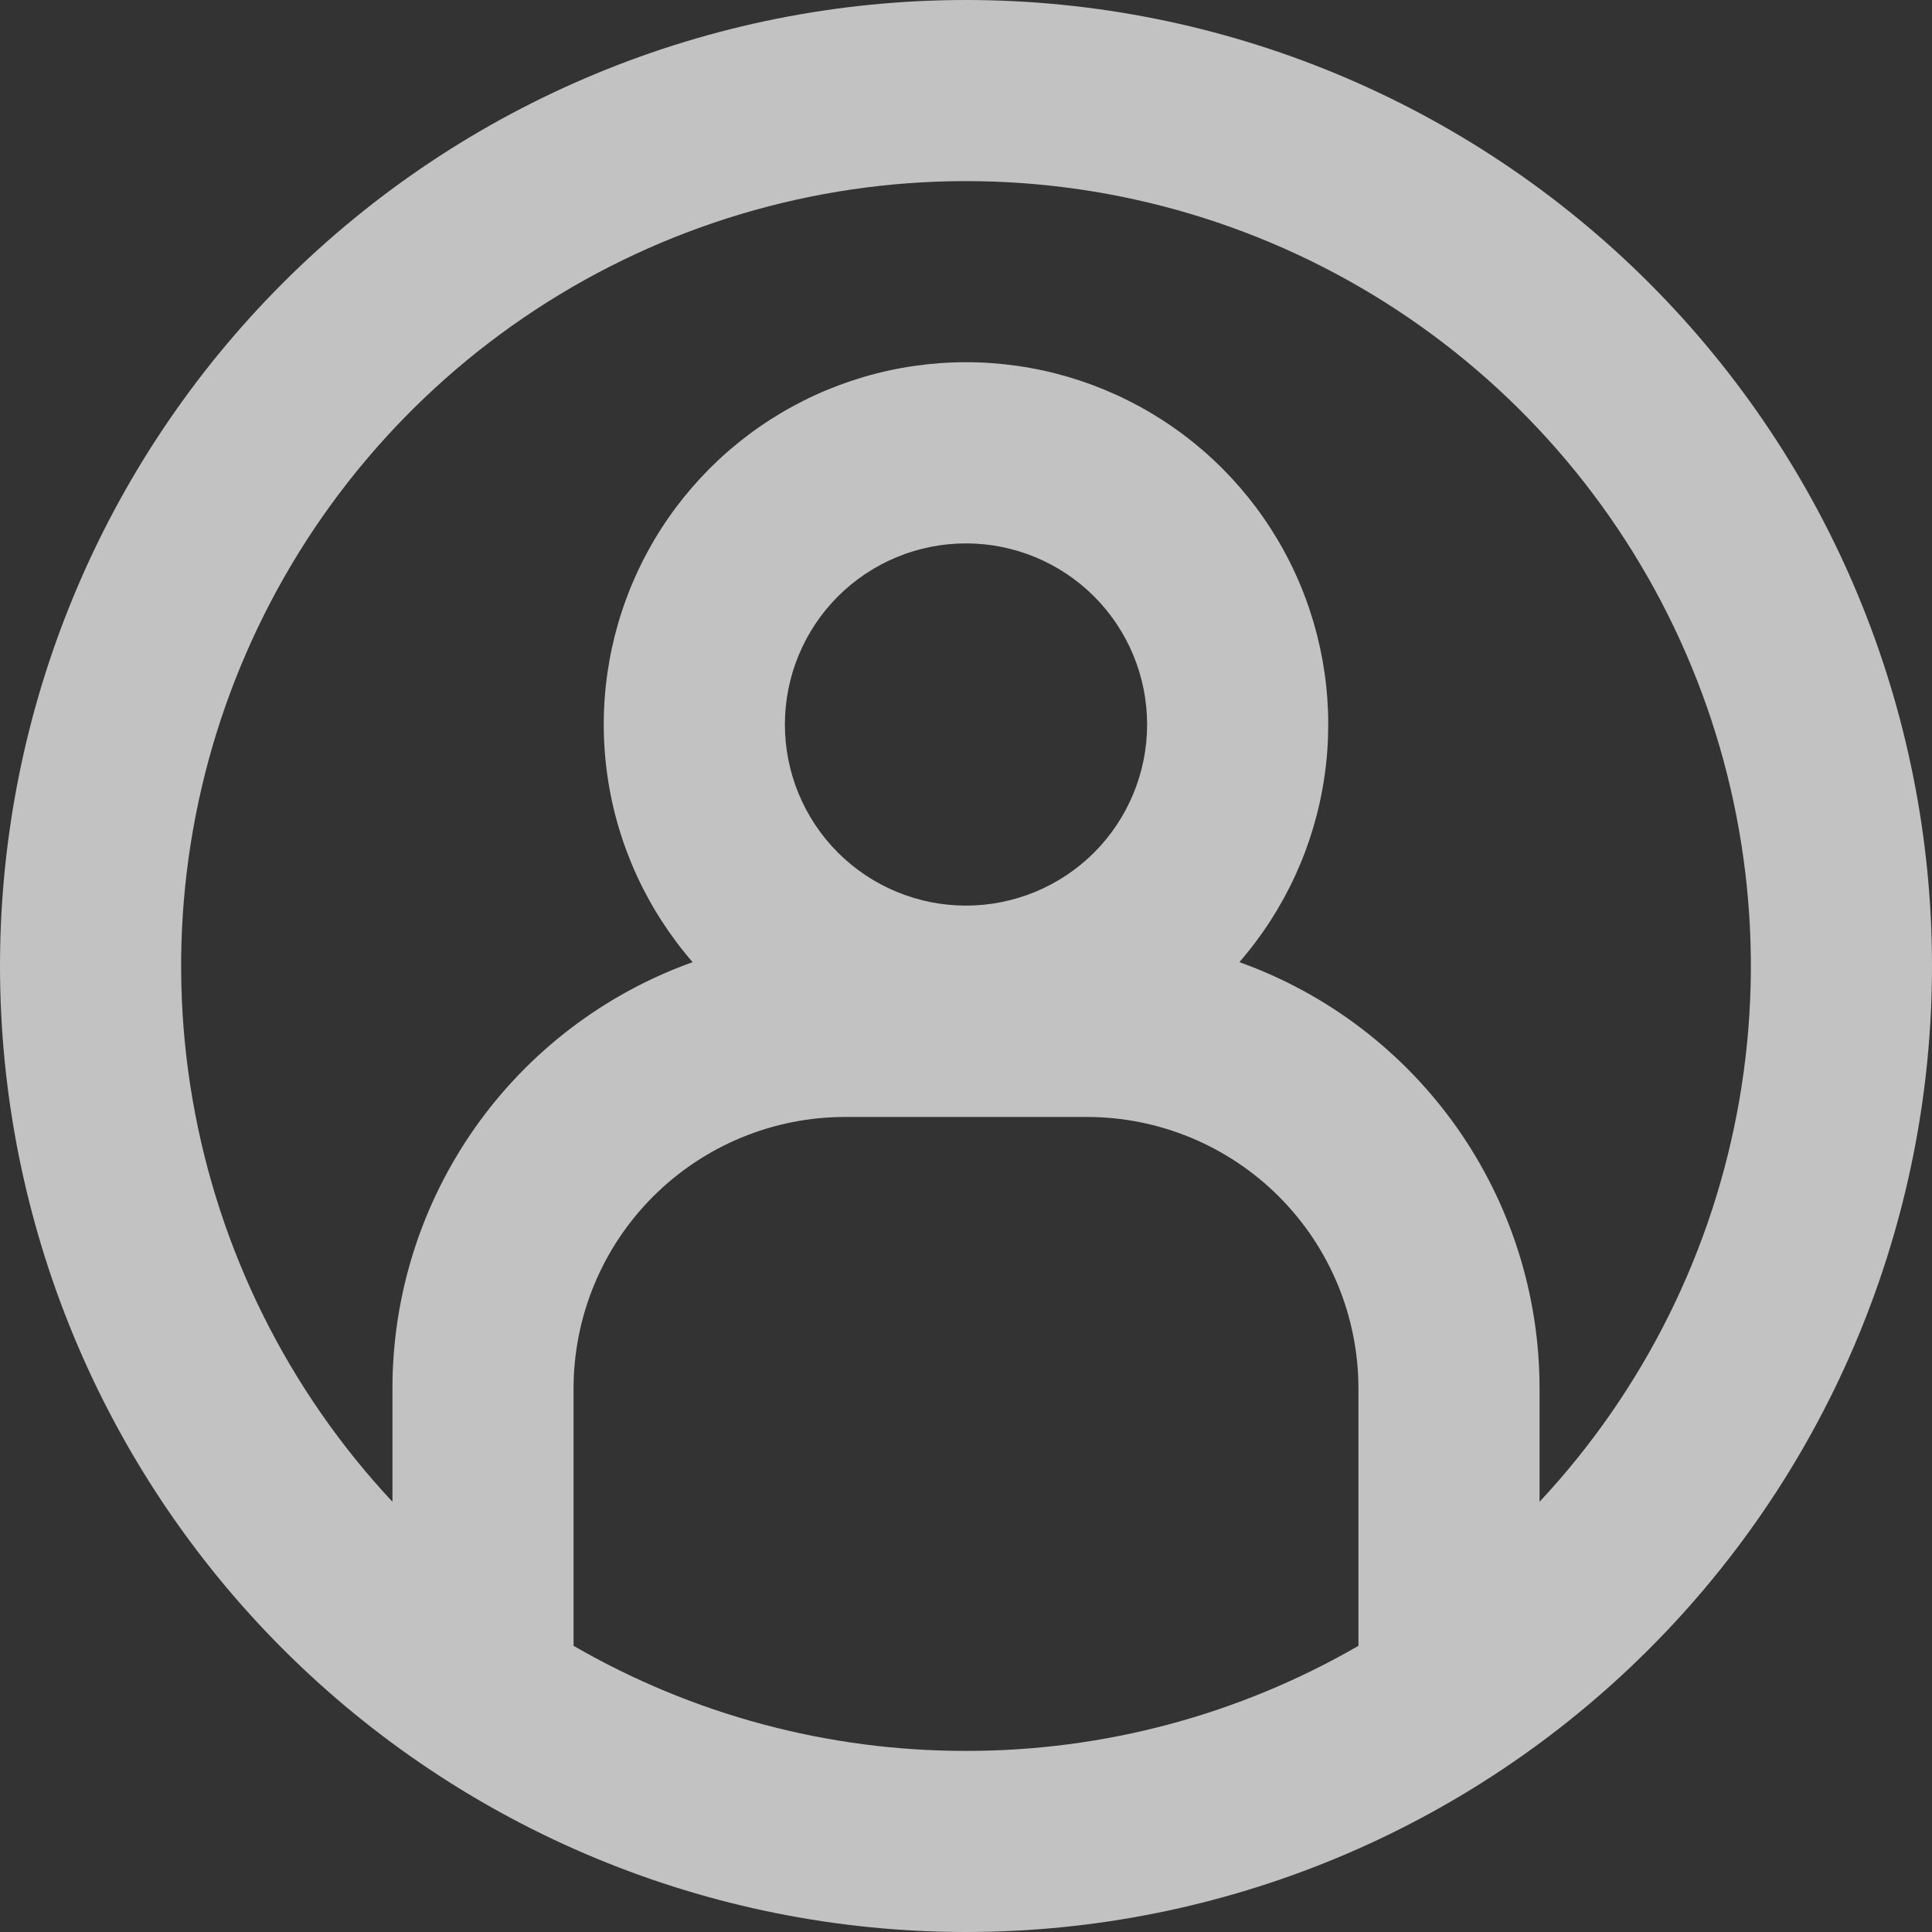 <svg width="54" height="54" viewBox="0 0 54 54" fill="none" xmlns="http://www.w3.org/2000/svg">
<rect x="0" y="0" width="54" height="54" fill="#333333" stroke="none"/>
<path fill-rule="evenodd" clip-rule="evenodd" d="M27 48.938C30.851 48.943 34.635 47.93 37.969 46.001V38.812C37.969 36.798 37.169 34.867 35.745 33.443C34.321 32.019 32.389 31.219 30.375 31.219H23.625C21.611 31.219 19.68 32.019 18.255 33.443C16.831 34.867 16.031 36.798 16.031 38.812V46.001C19.365 47.93 23.149 48.943 27 48.938ZM43.031 38.812V41.975C45.95 38.851 47.892 34.942 48.618 30.729C49.345 26.516 48.825 22.182 47.122 18.261C45.419 14.339 42.607 11.001 39.032 8.656C35.457 6.311 31.275 5.062 27 5.062C22.725 5.062 18.543 6.311 14.968 8.656C11.393 11.001 8.581 14.339 6.878 18.261C5.175 22.182 4.655 26.516 5.382 30.729C6.108 34.942 8.05 38.851 10.969 41.975V38.812C10.968 36.203 11.773 33.657 13.275 31.523C14.777 29.389 16.902 27.772 19.359 26.892C18.085 25.426 17.259 23.625 16.98 21.702C16.701 19.78 16.981 17.818 17.787 16.05C18.592 14.283 19.889 12.784 21.523 11.733C23.156 10.683 25.058 10.124 27 10.124C28.942 10.124 30.844 10.683 32.477 11.733C34.111 12.784 35.408 14.283 36.214 16.05C37.019 17.818 37.299 19.78 37.02 21.702C36.741 23.625 35.915 25.426 34.641 26.892C37.098 27.772 39.223 29.389 40.725 31.523C42.227 33.657 43.032 36.203 43.031 38.812ZM27 54C34.161 54 41.028 51.155 46.092 46.092C51.155 41.028 54 34.161 54 27C54 19.839 51.155 12.972 46.092 7.908C41.028 2.845 34.161 0 27 0C19.839 0 12.972 2.845 7.908 7.908C2.845 12.972 0 19.839 0 27C0 34.161 2.845 41.028 7.908 46.092C12.972 51.155 19.839 54 27 54ZM32.062 20.25C32.062 21.593 31.529 22.88 30.58 23.83C29.63 24.779 28.343 25.312 27 25.312C25.657 25.312 24.37 24.779 23.42 23.83C22.471 22.88 21.938 21.593 21.938 20.25C21.938 18.907 22.471 17.62 23.42 16.67C24.37 15.721 25.657 15.188 27 15.188C28.343 15.188 29.63 15.721 30.58 16.67C31.529 17.62 32.062 18.907 32.062 20.25Z" fill="white" fill-opacity="0.7"/>
</svg>
